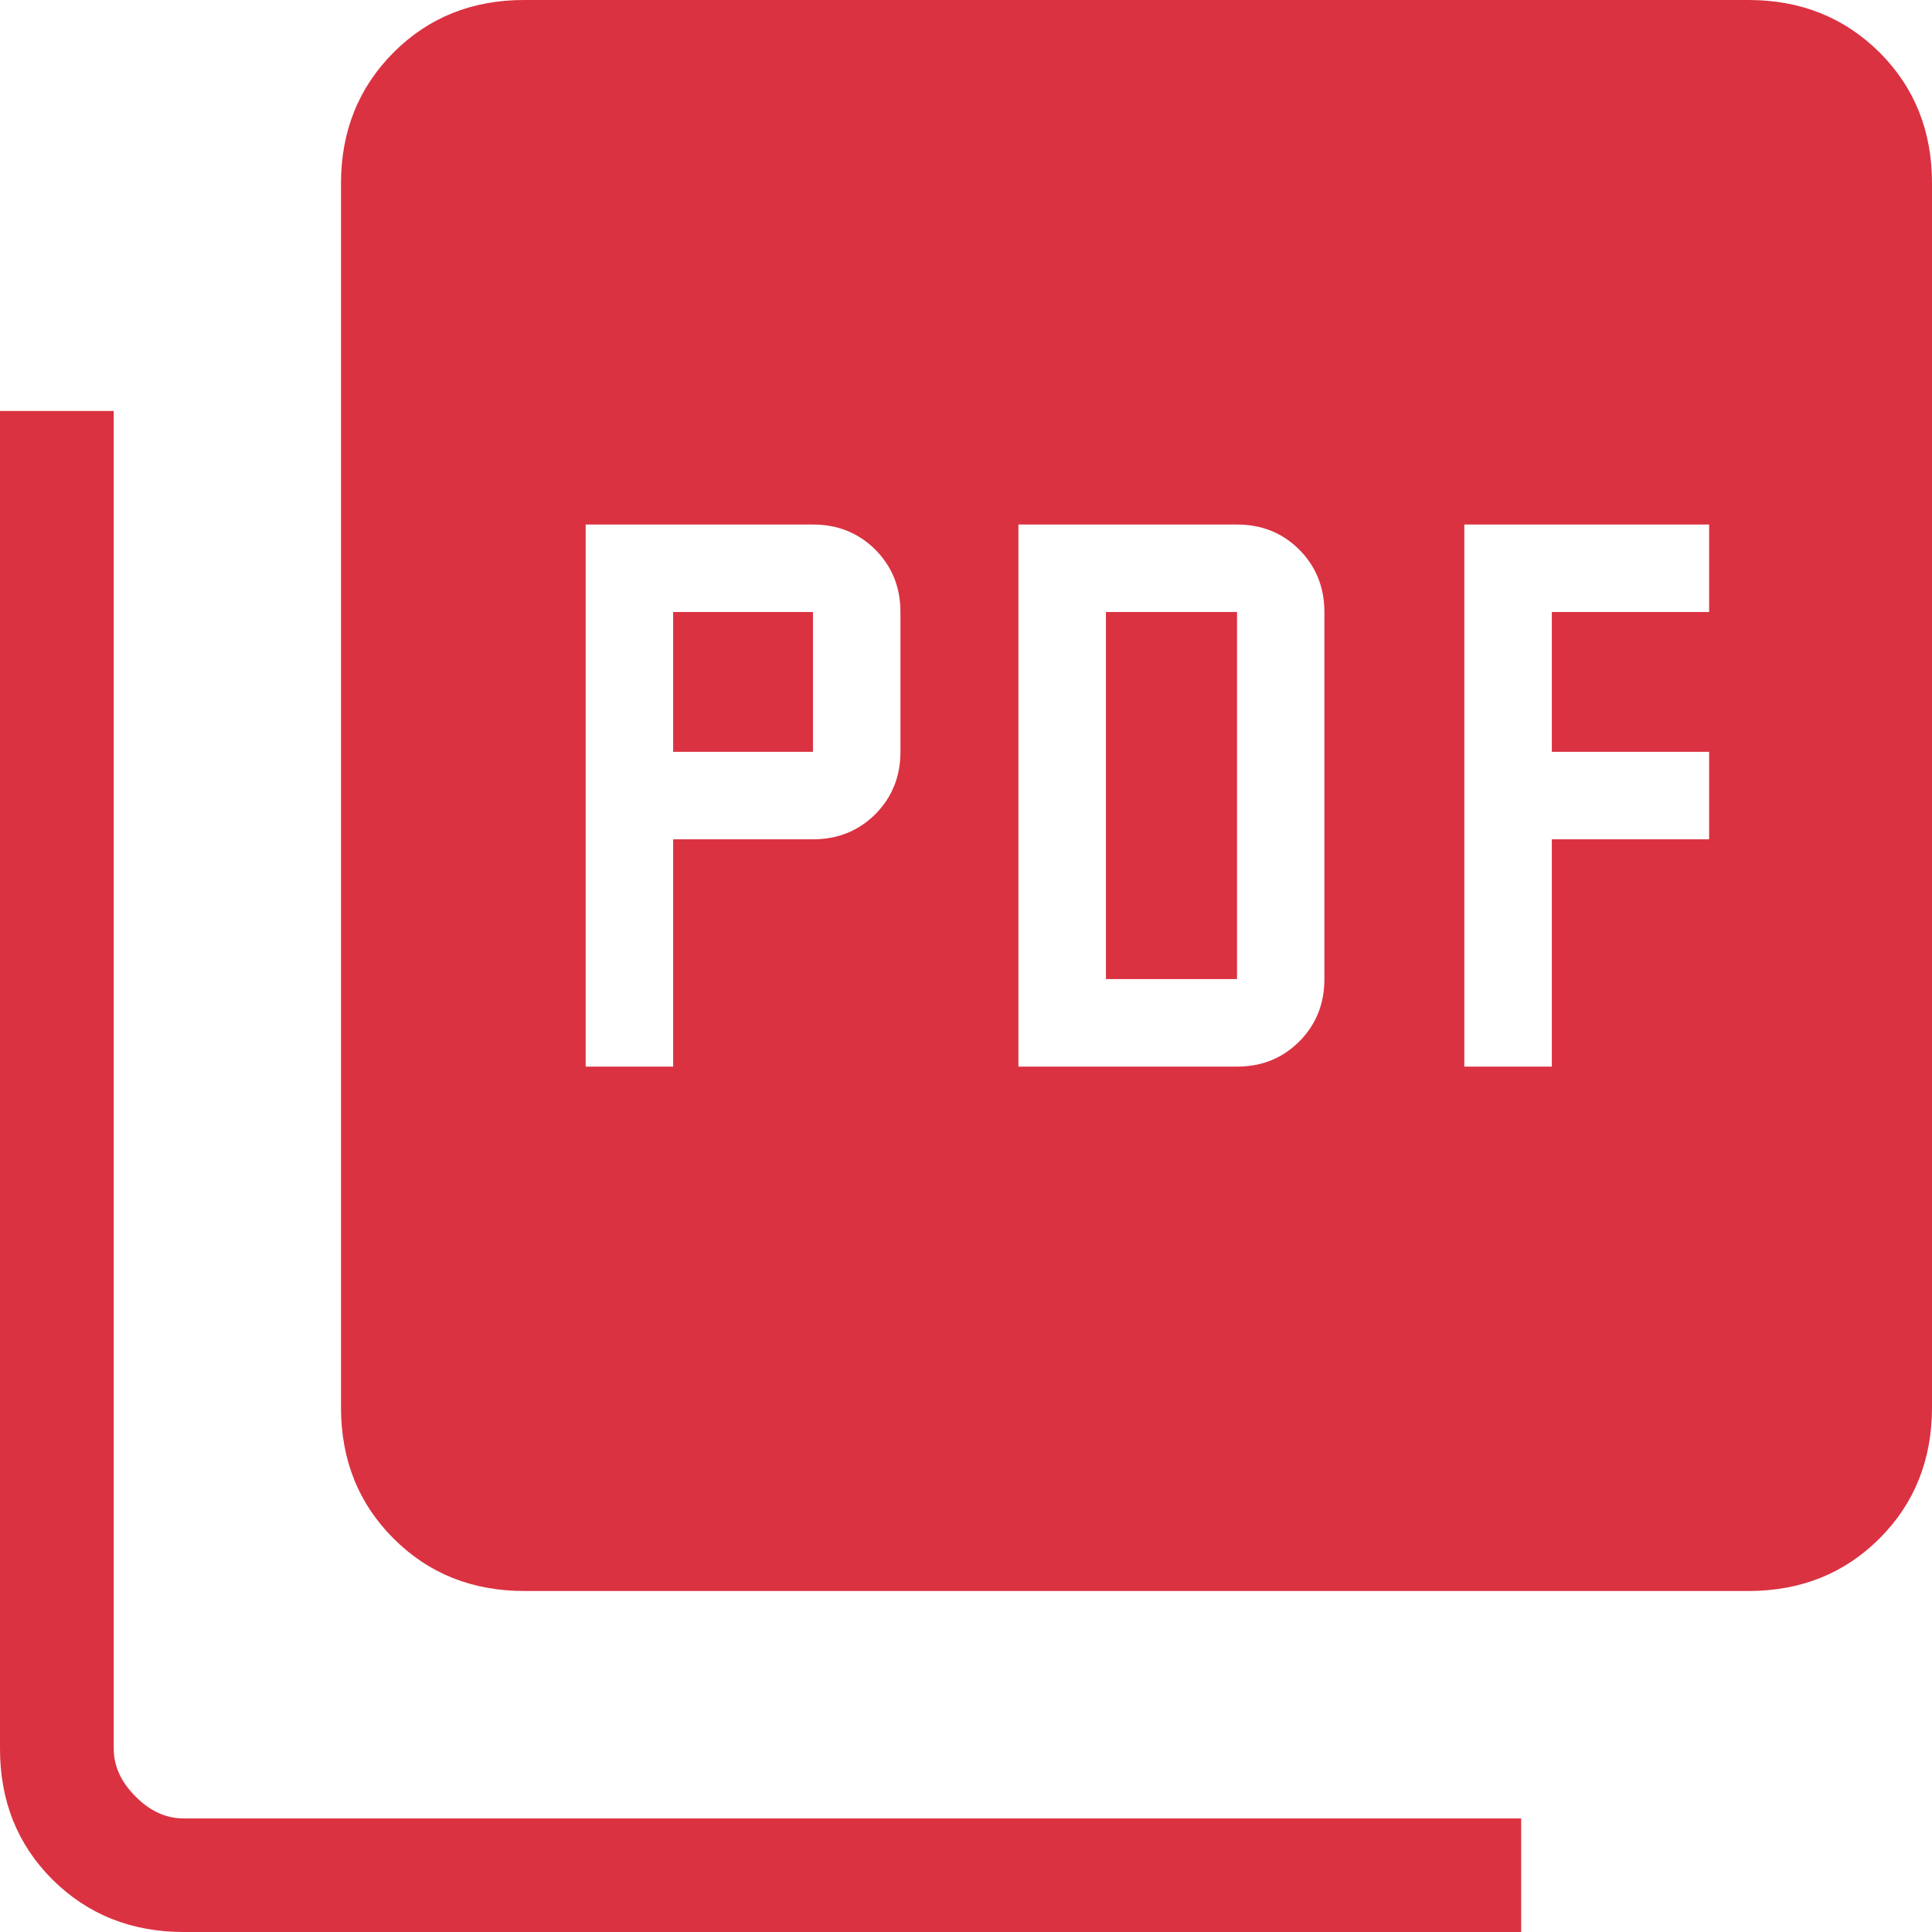 <svg width="14" height="14" viewBox="0 0 14 14" fill="none" xmlns="http://www.w3.org/2000/svg">
<g clip-path="url(#clip0_900_3241)">
<path d="M4.244 7.729H4.878V6.082H5.891C6.071 6.082 6.221 6.021 6.343 5.9C6.464 5.778 6.525 5.627 6.525 5.448V4.435C6.525 4.255 6.464 4.105 6.343 3.983C6.221 3.862 6.071 3.801 5.892 3.801H4.244V7.729ZM4.878 5.448V4.435H5.891V5.448H4.878ZM7.38 7.729H8.964C9.144 7.729 9.294 7.668 9.415 7.547C9.536 7.425 9.597 7.275 9.597 7.096V4.435C9.597 4.255 9.536 4.105 9.415 3.983C9.294 3.862 9.144 3.801 8.964 3.801H7.38V7.729ZM8.014 7.095V4.435H8.964V7.095H8.014ZM10.611 7.729H11.245V6.082H12.385V5.448H11.245V4.435H12.385V3.801H10.611V7.729ZM3.801 11.529C3.422 11.529 3.106 11.403 2.852 11.149C2.598 10.895 2.471 10.579 2.471 10.199V1.33C2.471 0.951 2.598 0.635 2.852 0.38C3.106 0.126 3.423 -0.001 3.801 1.77485e-06H12.67C13.049 1.77485e-06 13.365 0.127 13.62 0.38C13.874 0.634 14.001 0.951 14 1.33V10.199C14 10.578 13.873 10.895 13.62 11.148C13.366 11.402 13.049 11.529 12.669 11.529H3.801ZM1.332 14C0.952 14 0.635 13.873 0.38 13.62C0.126 13.366 -0.001 13.049 1.77485e-06 12.668V2.978H0.824V12.67C0.824 12.796 0.876 12.912 0.982 13.018C1.087 13.124 1.203 13.177 1.33 13.177H11.023V14H1.332Z" fill="#DA3241"/>
</g>
<defs>
<clipPath id="clip0_900_3241">
<rect width="14" height="14" fill="white"/>
</clipPath>
</defs>
</svg>
